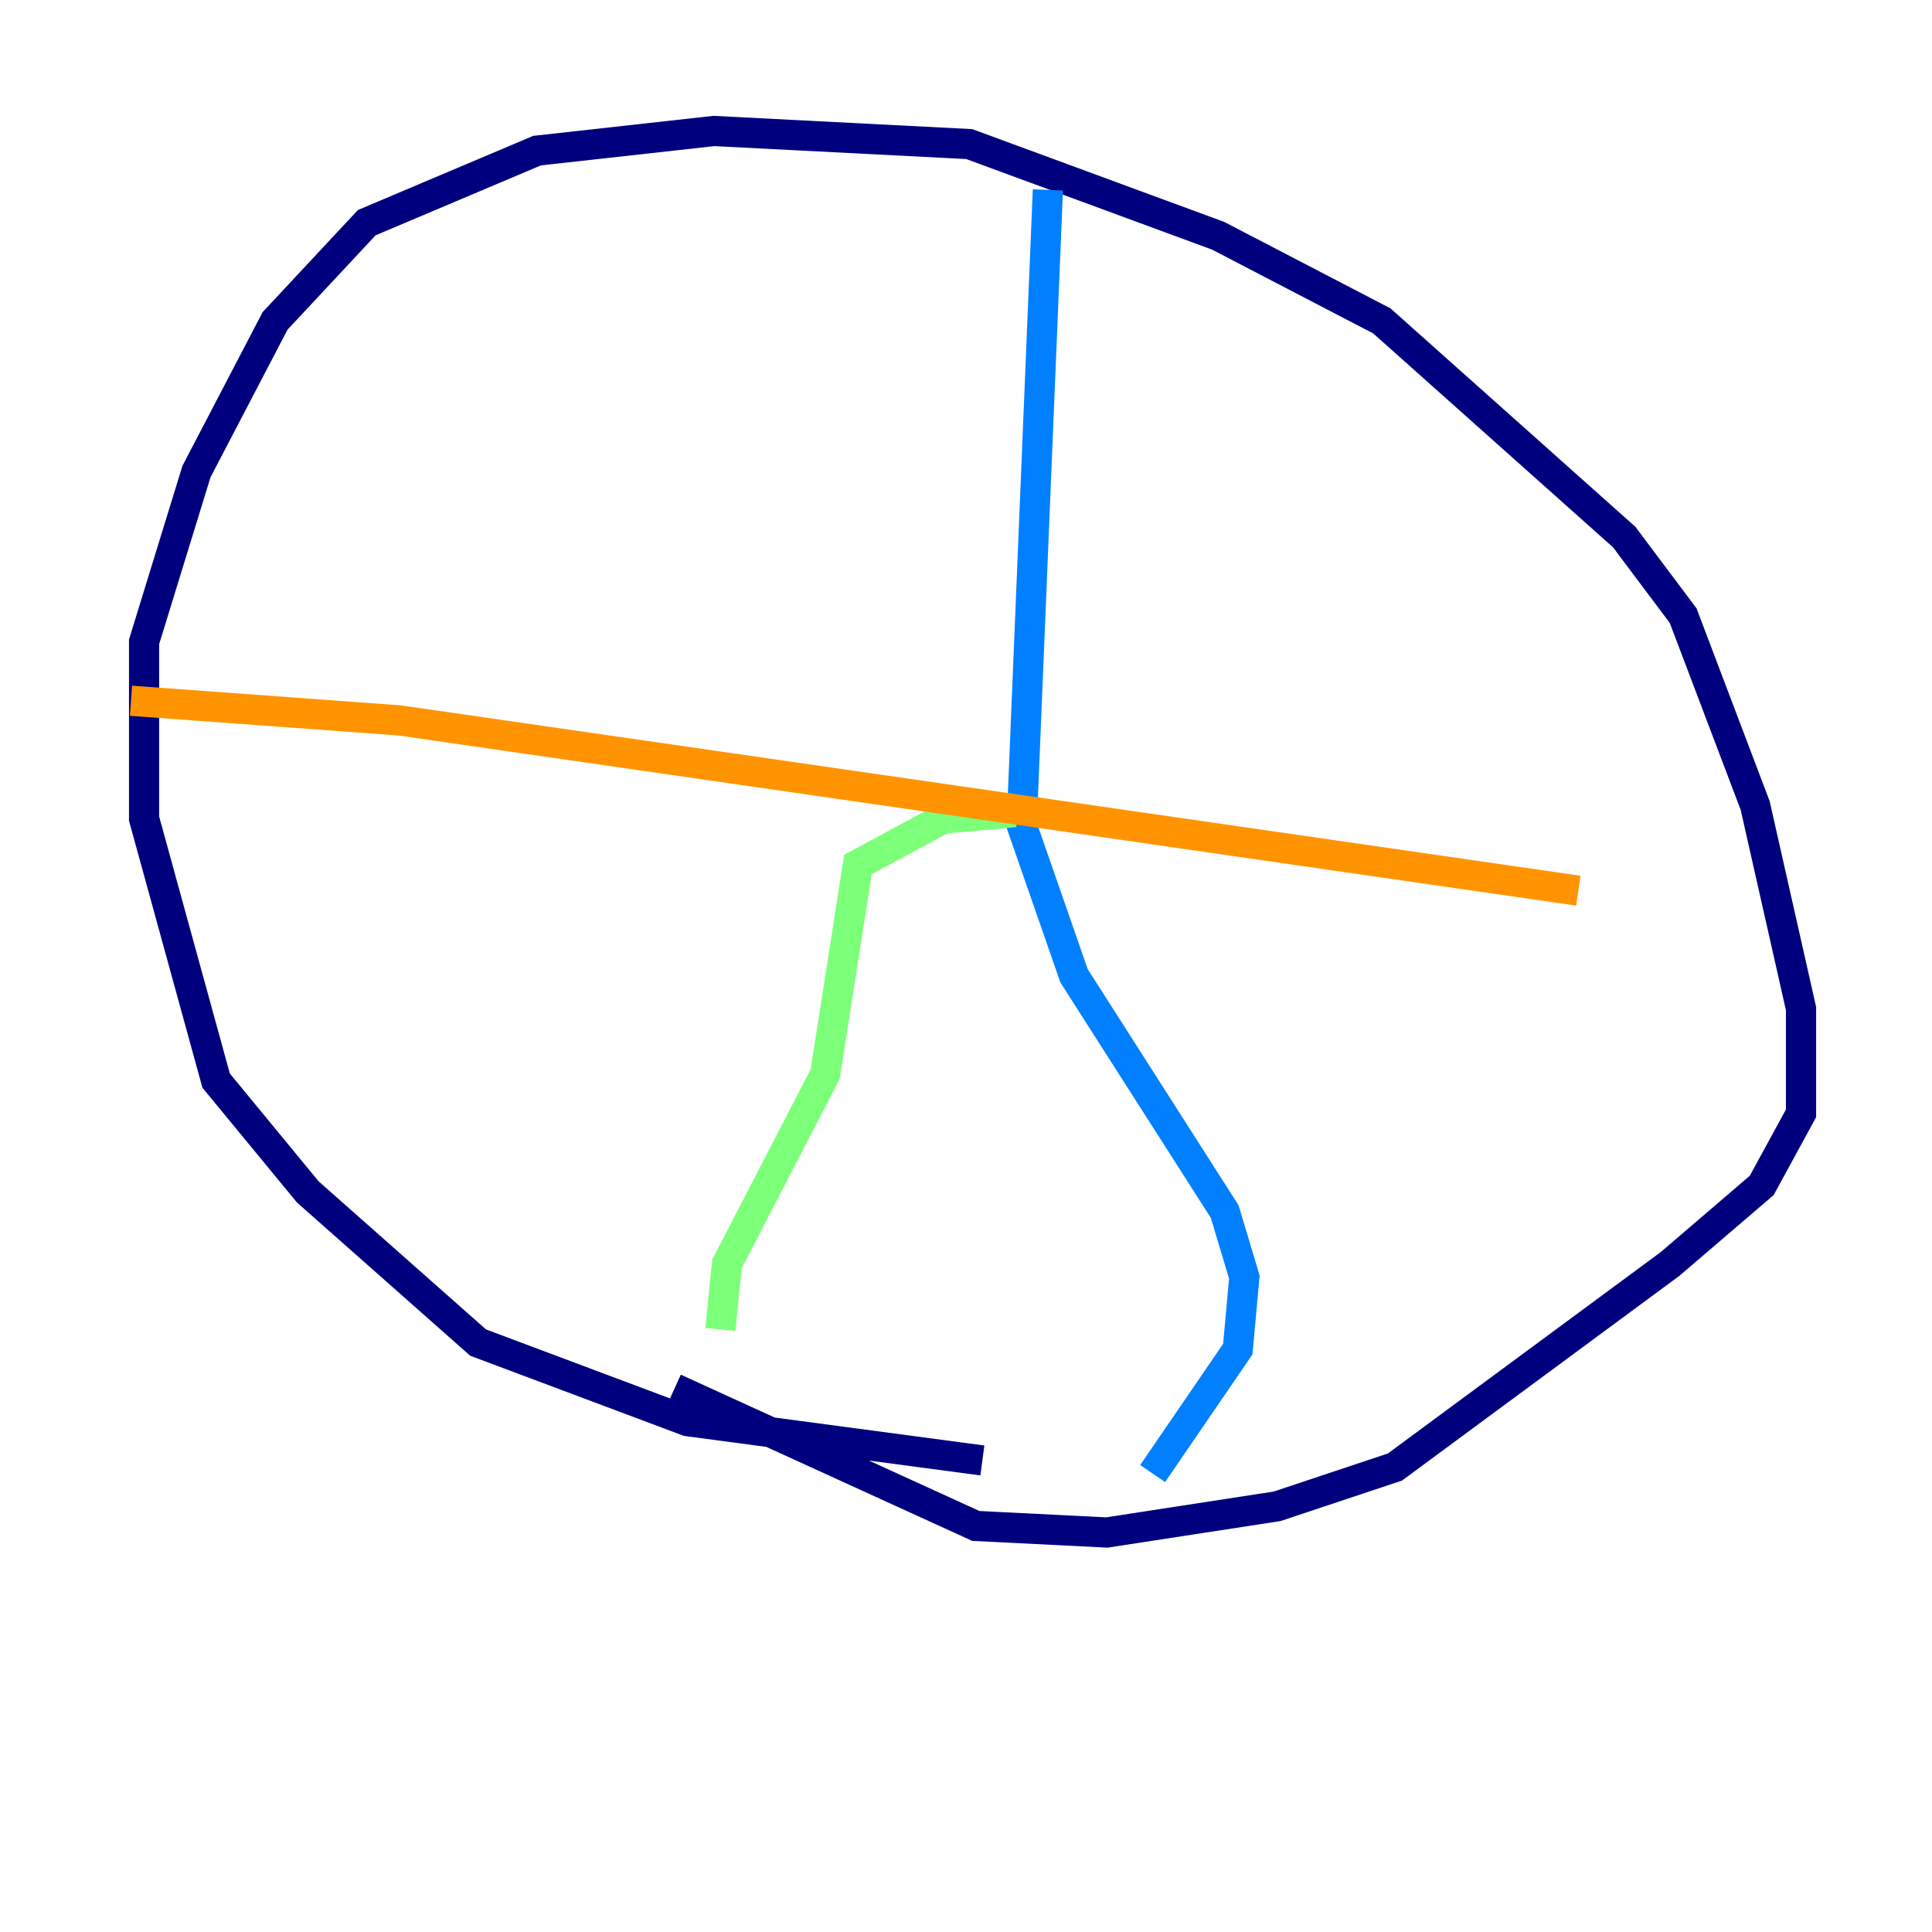 <?xml version="1.0" encoding="utf-8" ?>
<svg baseProfile="tiny" height="128" version="1.2" viewBox="0,0,128,128" width="128" xmlns="http://www.w3.org/2000/svg" xmlns:ev="http://www.w3.org/2001/xml-events" xmlns:xlink="http://www.w3.org/1999/xlink"><defs /><polyline fill="none" points="65.085,96.759 45.559,94.156 31.675,88.949 20.393,78.969 14.319,71.593 9.546,54.237 9.546,42.522 13.017,31.241 18.224,21.261 24.298,14.752 35.58,9.98 47.295,8.678 64.217,9.546 80.705,15.62 91.552,21.261 107.607,35.58 111.512,40.786 116.285,53.37 119.322,66.82 119.322,73.763 116.719,78.536 110.644,83.742 92.42,97.193 84.61,99.797 73.329,101.532 64.651,101.098 44.691,91.986" stroke="#00007f" stroke-width="2" /><polyline fill="none" points="69.424,12.583 67.688,54.671 71.159,64.651 81.139,80.271 82.441,84.61 82.007,89.383 76.366,97.627" stroke="#0080ff" stroke-width="2" /><polyline fill="none" points="67.254,53.803 62.481,54.237 56.841,57.275 54.671,71.159 48.163,83.742 47.729,88.081" stroke="#7cff79" stroke-width="2" /><polyline fill="none" points="8.678,46.427 26.468,47.729 104.57,59.01" stroke="#ff9400" stroke-width="2" /><polyline fill="none" points="105.003,58.576 105.003,58.576" stroke="#7f0000" stroke-width="2" /></svg>